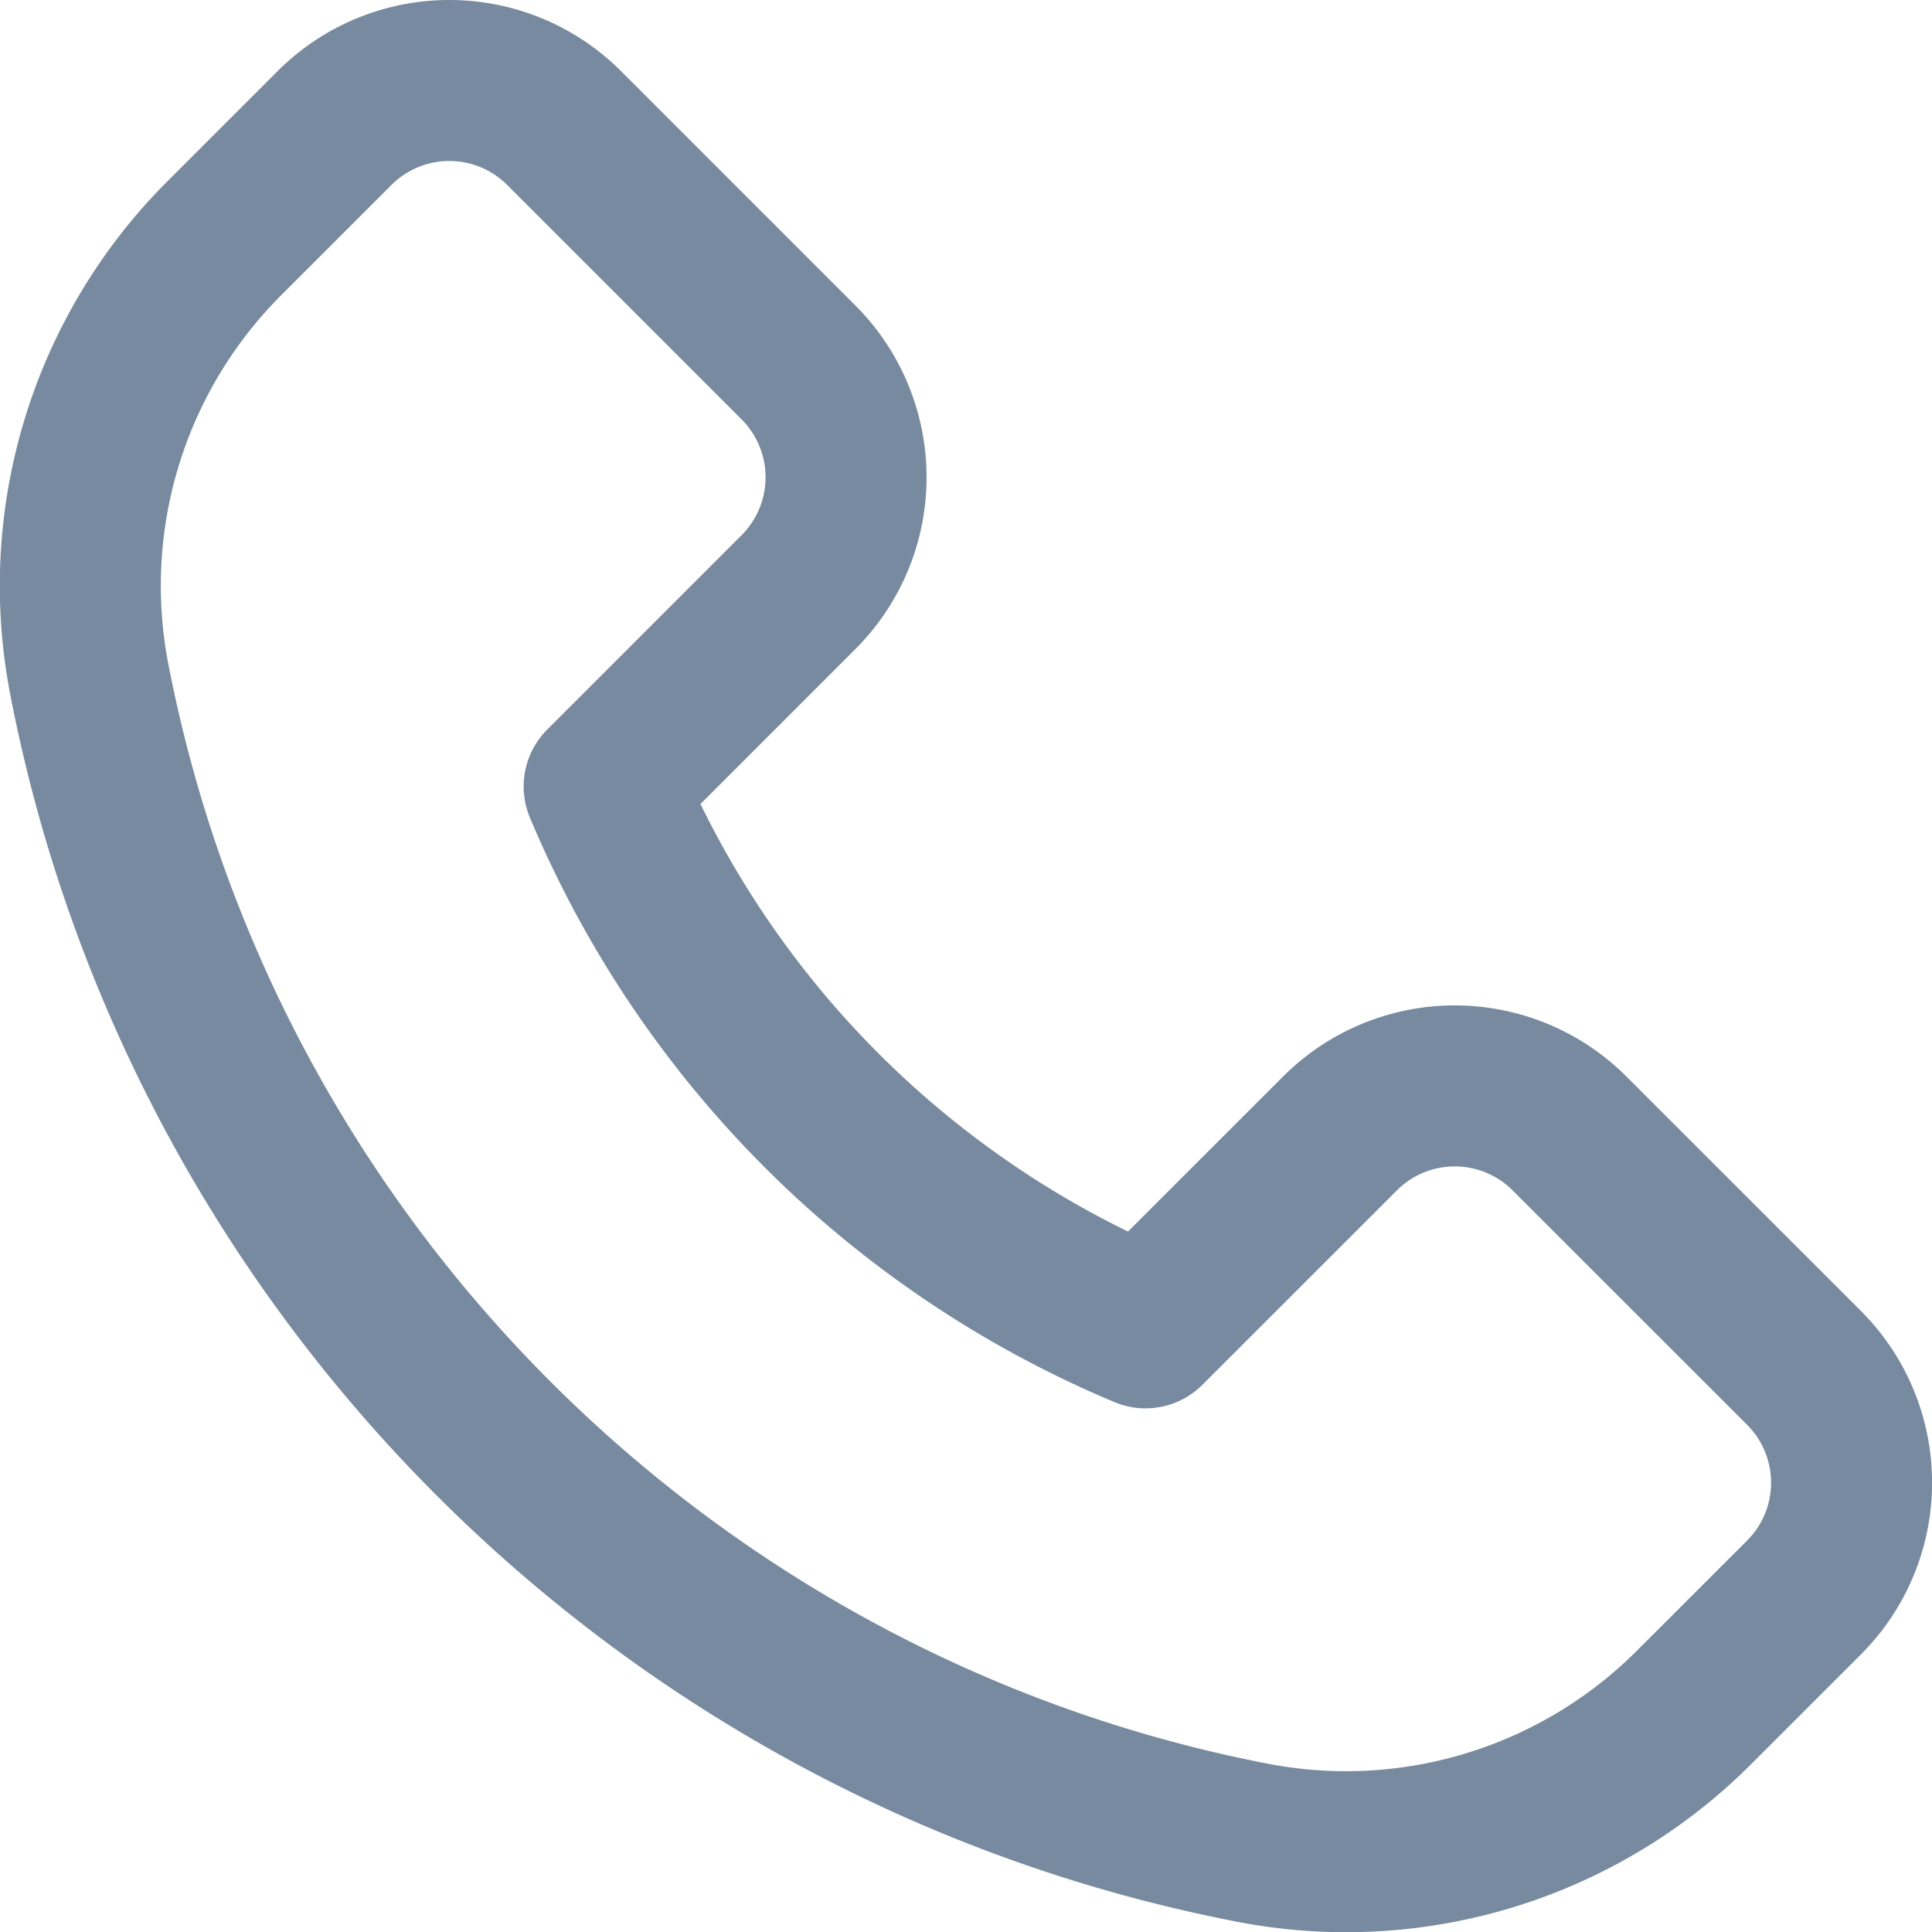 <svg xmlns="http://www.w3.org/2000/svg" width="24" height="24" viewBox="0 0 24 24">
    <path fill="none" fill-rule="evenodd" stroke="#778A9F" stroke-linecap="round" stroke-linejoin="round" stroke-width="2" d="M22.41 16.992l-2.913-2.912a2.016 2.016 0 0 0-2.851 0l-2.416 2.415A12.56 12.56 0 0 1 7.505 9.77L9.92 7.355a2.018 2.018 0 0 0 0-2.852L7.008 1.591a2.017 2.017 0 0 0-2.853 0L2.771 2.975a6.103 6.103 0 0 0-1.655 5.497c1.417 7.26 7.151 12.995 14.412 14.413a6.11 6.11 0 0 0 5.497-1.656l1.385-1.384a2.017 2.017 0 0 0 0-2.853z"/>
</svg>
